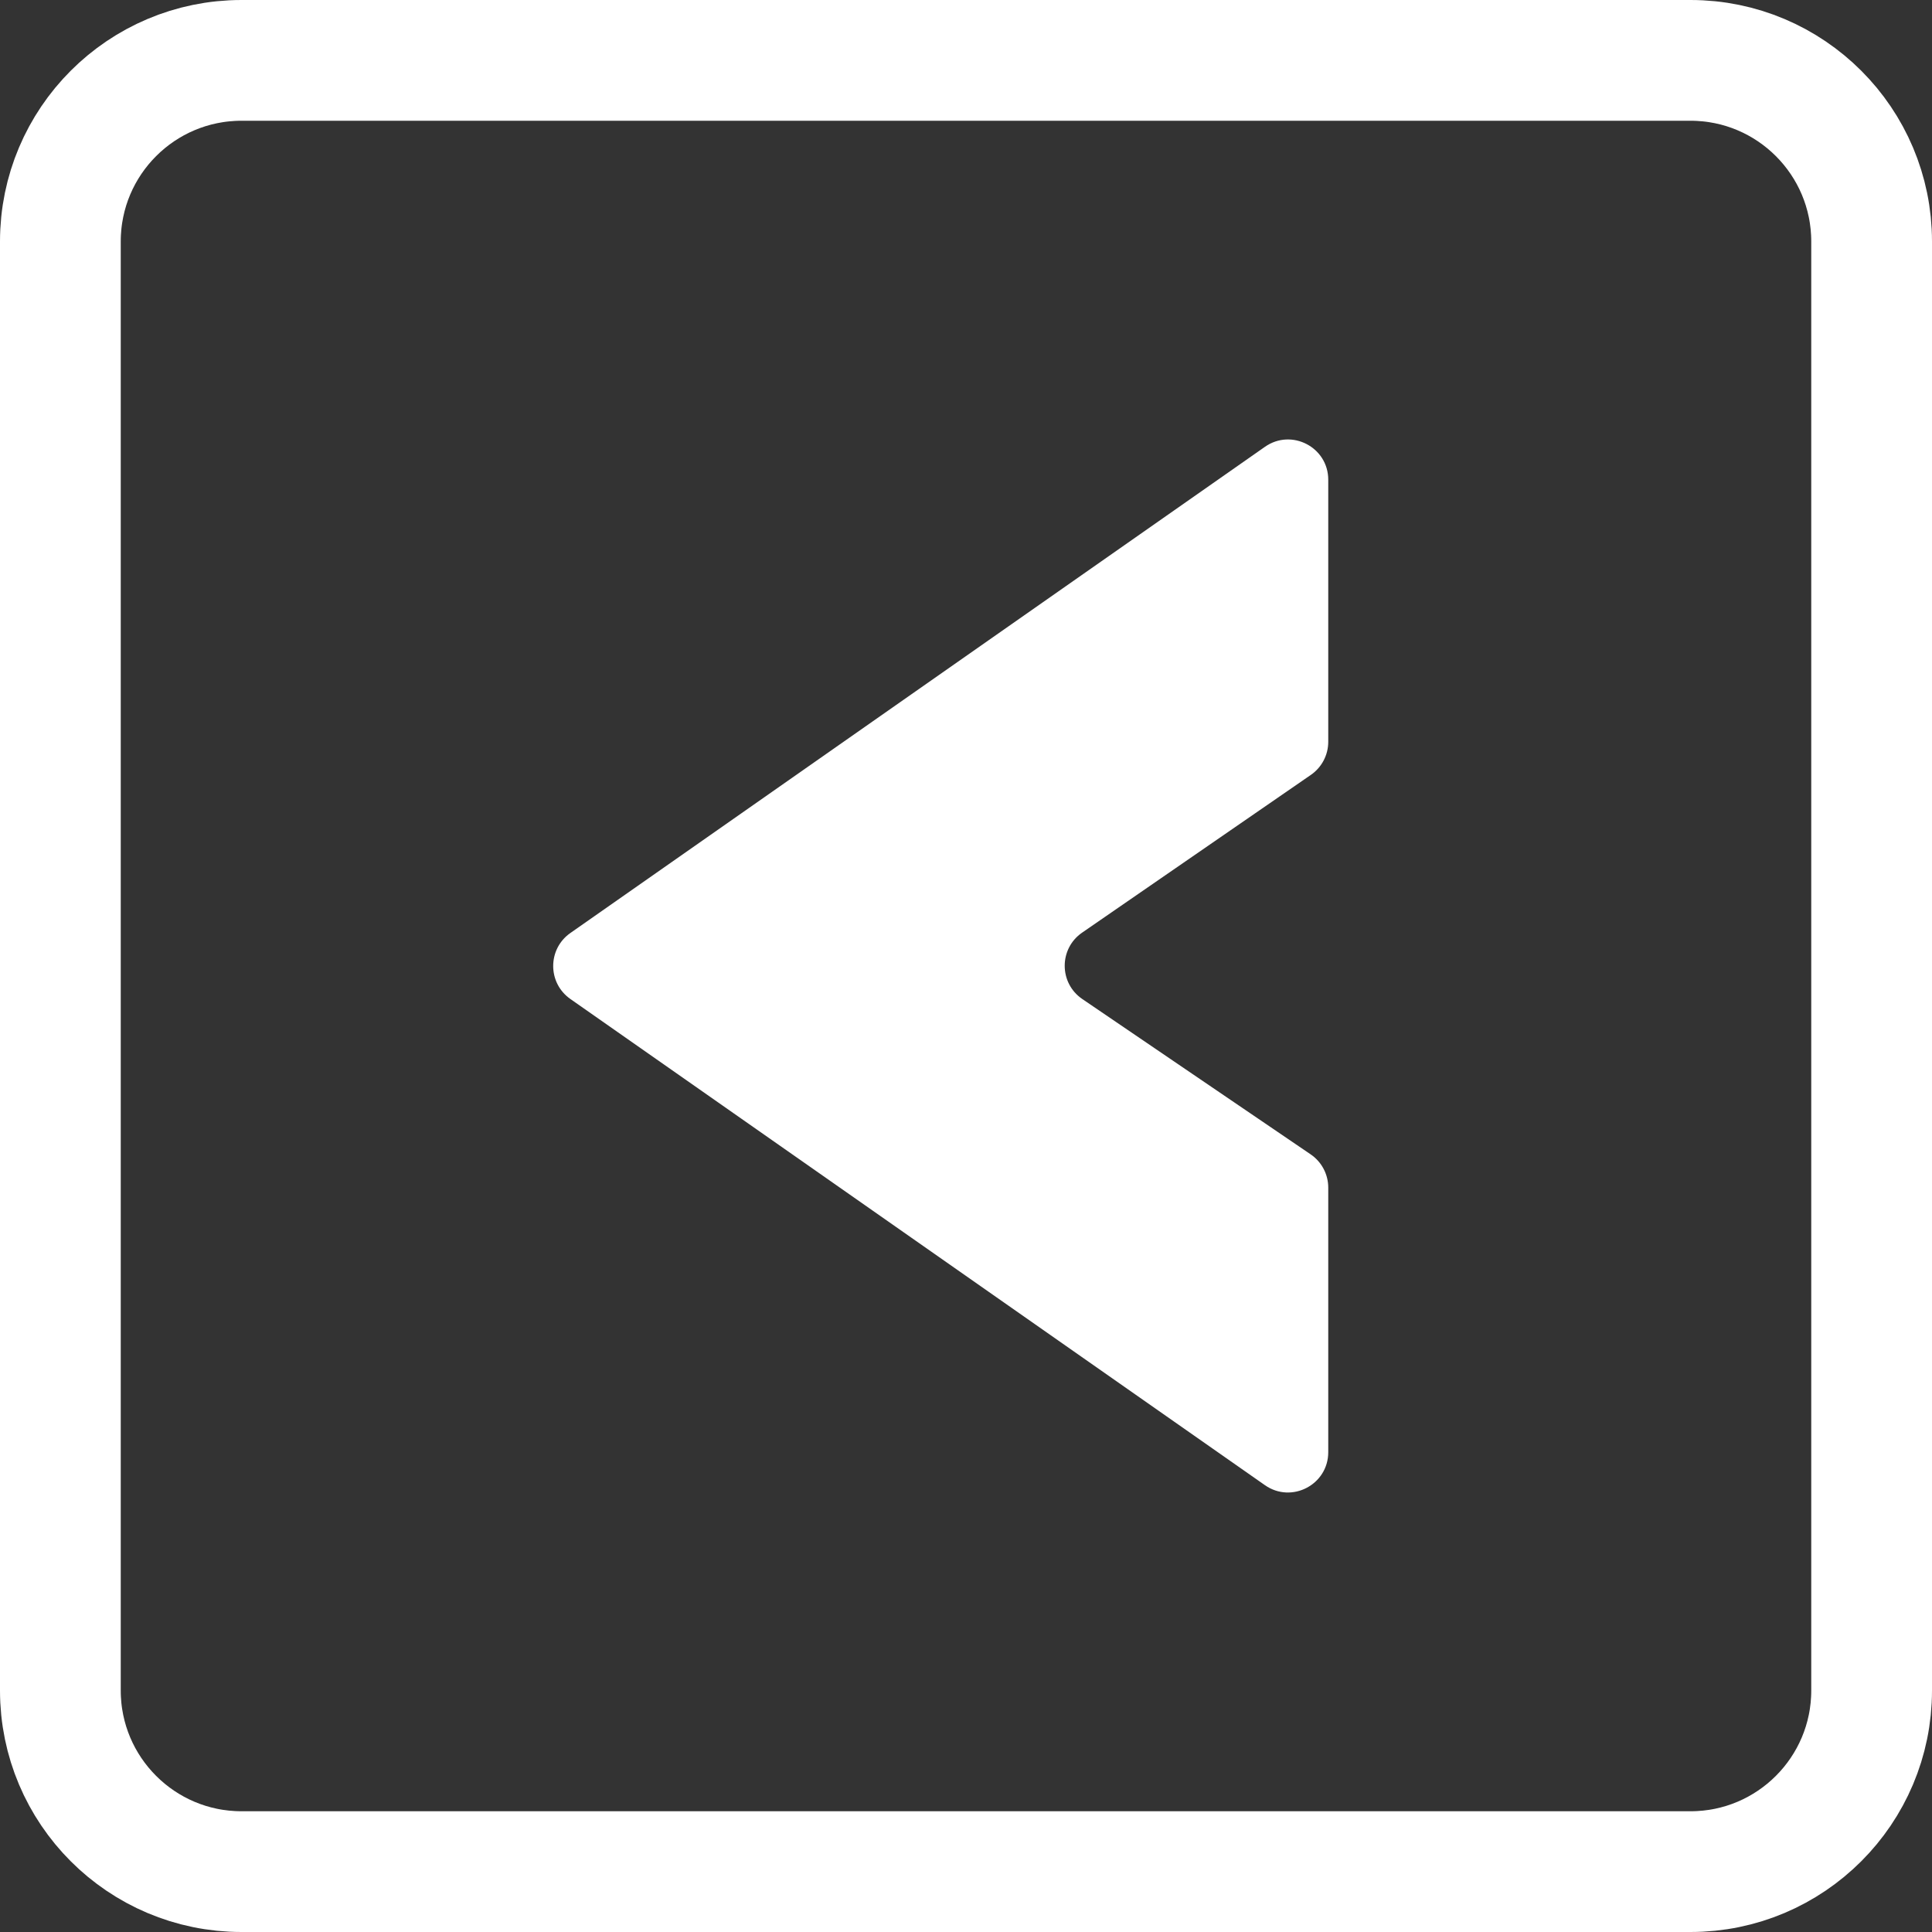 <svg width="48" height="48" viewBox="0 0 48 48" fill="none" xmlns="http://www.w3.org/2000/svg">
<rect x="0" y="0" width="48" height="48" fill="#333333" stroke="none"/>
<path d="M1.5 6C1.5 3.515 3.515 1.5 6 1.5H42C44.485 1.5 46.5 3.515 46.5 6V42C46.5 44.485 44.485 46.5 42 46.5H6C3.515 46.5 1.5 44.485 1.5 42V6Z" stroke="white" stroke-width="3"/>
<path d="M31.427 11.101L14.17 23.181C13.602 23.579 13.602 24.421 14.17 24.819L31.427 36.899C32.089 37.362 33 36.888 33 36.079L33 29.506C33 29.175 32.836 28.865 32.562 28.679L26.89 24.821C26.309 24.426 26.306 23.57 26.885 23.171L32.568 19.252C32.838 19.066 33 18.758 33 18.43L33 11.919C33 11.11 32.089 10.637 31.427 11.101Z" fill="white"/>
</svg>
